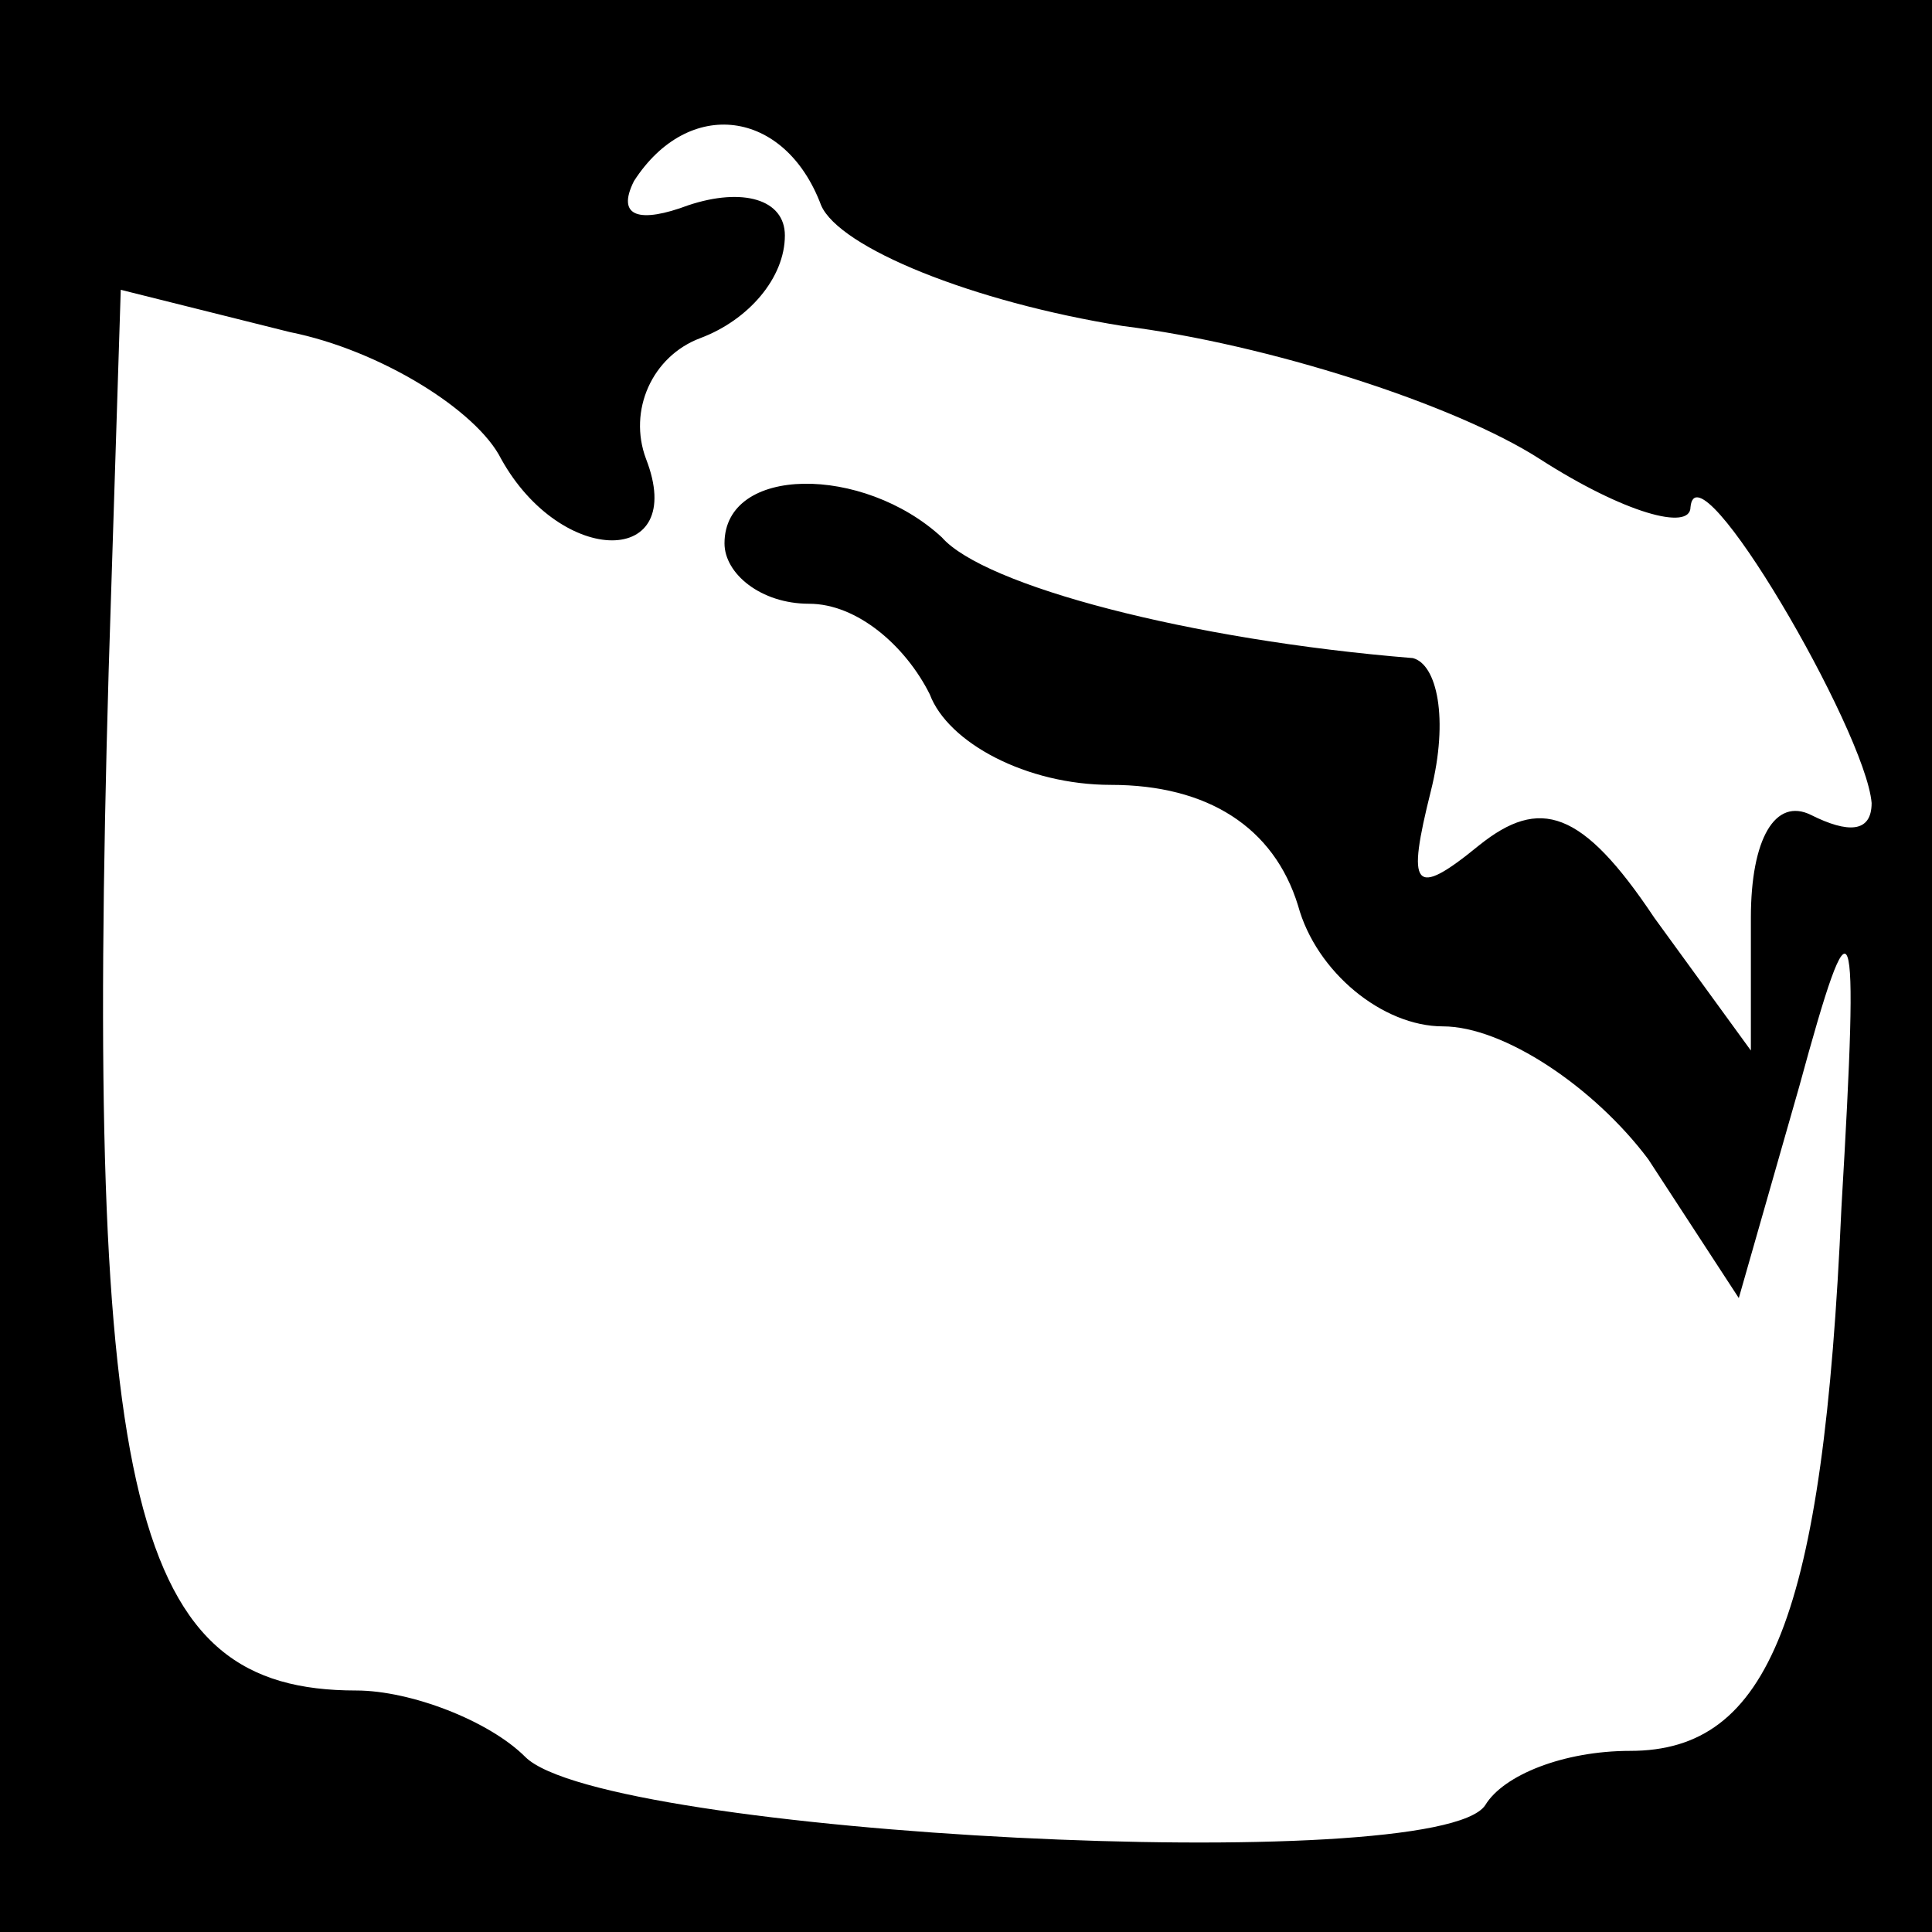 <?xml version="1.0" standalone="no"?>
<!DOCTYPE svg PUBLIC "-//W3C//DTD SVG 20010904//EN"
 "http://www.w3.org/TR/2001/REC-SVG-20010904/DTD/svg10.dtd">
<svg version="1.0" xmlns="http://www.w3.org/2000/svg"
 width="32pt" height="32pt" viewBox="0 0 32 32"
 preserveAspectRatio="xMidYMid meet">
<rect x="0" y="0" width="32" height="32" fill="#808080" stroke="none"/>
<g transform="translate(0,32) scale(0.1,-0.1)"
fill="#000000" stroke="none">
<path fill="#000000" stroke="none" d="M0 160 l0 -160 160 0 160 0 0 160 0
160 -160 0 -160 0 0 -160z"/>
<path fill="#ffffff" stroke="none" d="M136 286 c3 -7 25 -16 50 -20 24 -3 55
-13 69 -22 14 -9 25 -12 25 -8 1 11 29 -37 30 -49 0 -5 -4 -5 -10 -2 -6 3 -10
-4 -10 -17 l0 -22 -16 22 c-12 18 -19 20 -29 12 -11 -9 -12 -7 -8 9 3 12 1 21
-3 22 -37 3 -71 12 -78 20 -13 12 -36 12 -36 -1 0 -5 6 -10 14 -10 8 0 16 -7
20 -15 3 -8 16 -15 30 -15 16 0 27 -7 31 -20 3 -11 14 -20 24 -20 10 0 25 -10
34 -22 l15 -23 10 35 c9 33 10 31 7 -20 -3 -68 -12 -90 -35 -90 -11 0 -21 -4
-24 -9 -8 -12 -146 -5 -159 8 -6 6 -19 11 -28 11 -37 0 -45 30 -41 169 l2 63
28 -7 c15 -3 31 -13 35 -21 10 -18 31 -18 24 0 -3 8 1 17 9 20 8 3 14 10 14
17 0 6 -7 8 -16 5 -8 -3 -12 -2 -9 4 9 14 25 12 31 -4z"/>
</g>
</svg>
